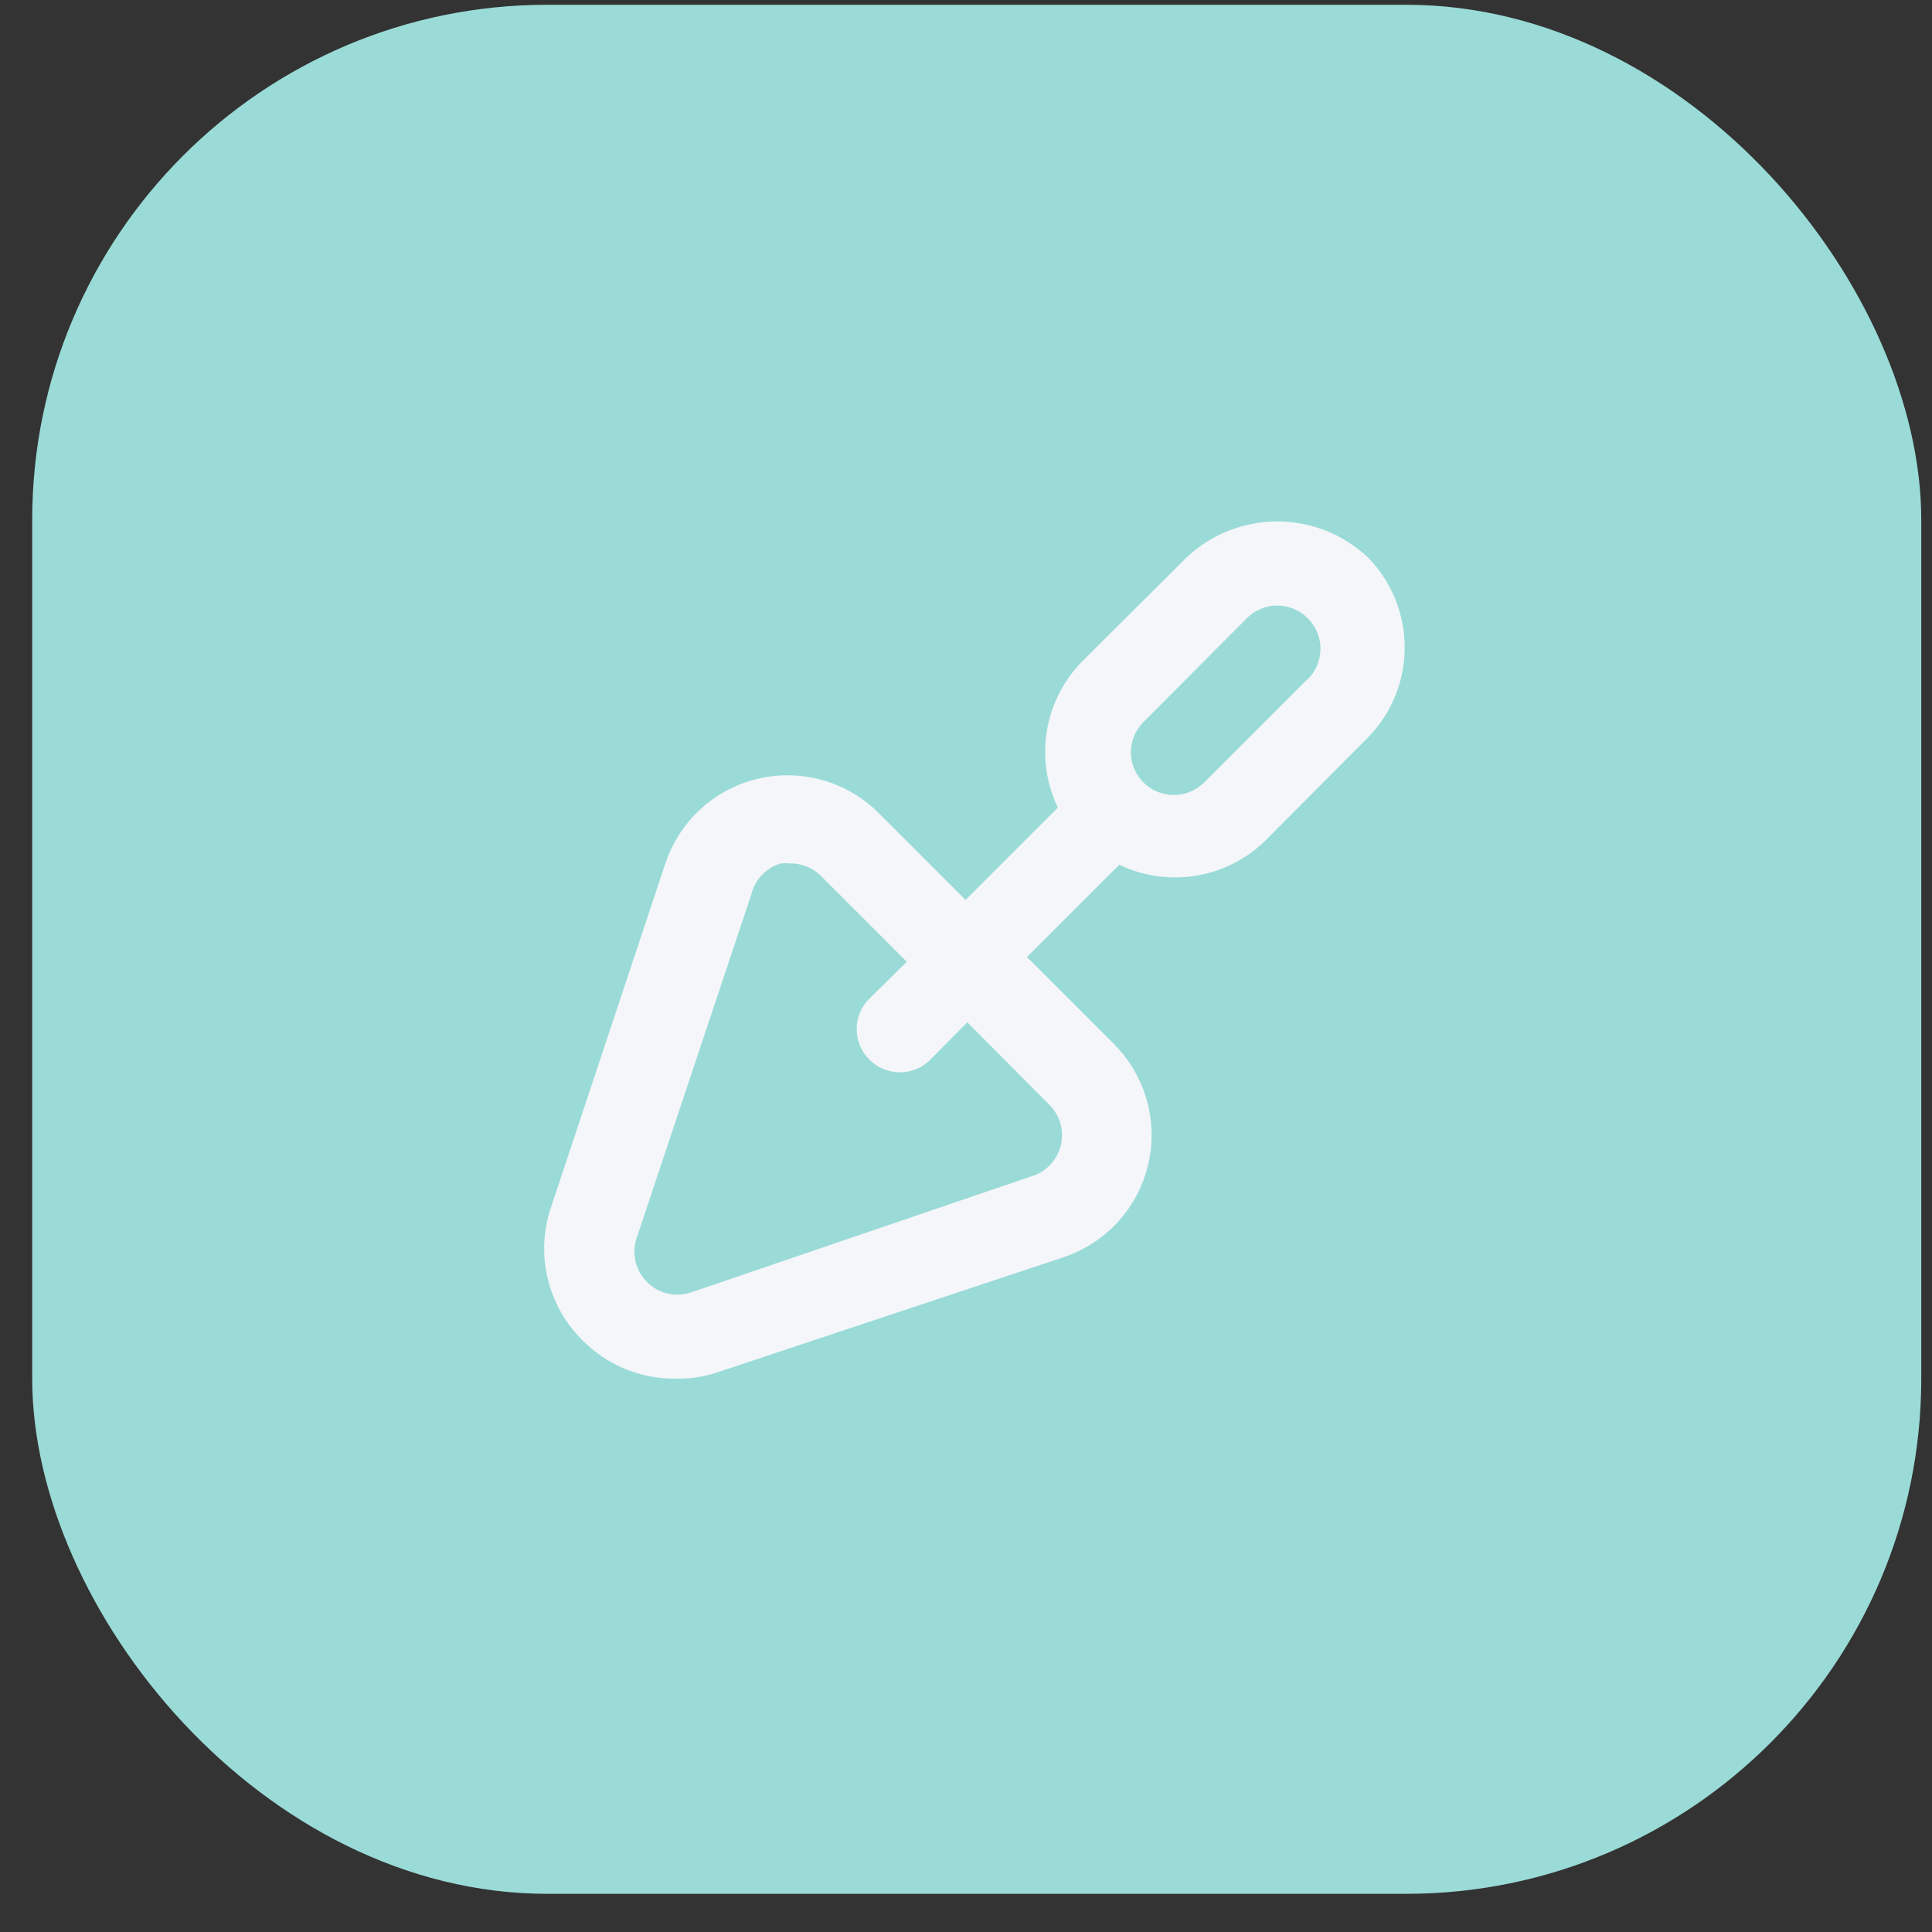 <svg width="45" height="45" viewBox="0 0 45 45" fill="none" xmlns="http://www.w3.org/2000/svg">
<rect x="0" y="0" width="45" height="45" fill="#333333" stroke="none"/>
<rect x="0.75" y="0.111" width="44" height="44" rx="12" fill="#9ADBD7"/>
<path d="M29.75 12.645C30.407 12.645 31.038 12.896 31.517 13.346C31.963 13.809 32.215 14.426 32.218 15.069C32.221 15.716 31.973 16.339 31.527 16.806L29.128 19.216C28.761 19.578 28.292 19.818 27.783 19.903C27.275 19.988 26.752 19.914 26.287 19.69L25.967 19.537L25.717 19.788L23.567 21.937L23.213 22.291L25.567 24.644L25.57 24.649C25.878 24.95 26.103 25.325 26.224 25.738C26.344 26.151 26.356 26.588 26.258 27.007C26.16 27.426 25.955 27.813 25.664 28.13C25.373 28.446 25.005 28.683 24.596 28.815L24.592 28.816L16.592 31.476L16.585 31.479C16.32 31.572 16.041 31.616 15.76 31.611H15.742C15.401 31.617 15.062 31.552 14.747 31.422C14.432 31.291 14.147 31.097 13.909 30.852L13.904 30.849L13.786 30.721C13.521 30.415 13.334 30.049 13.241 29.654C13.135 29.202 13.156 28.73 13.304 28.29L13.305 28.289L15.965 20.289L15.966 20.285C16.099 19.876 16.335 19.508 16.651 19.217C16.968 18.925 17.355 18.721 17.773 18.623C18.192 18.525 18.63 18.537 19.043 18.657C19.404 18.762 19.737 18.948 20.016 19.199L20.132 19.31L20.137 19.314L22.49 21.668L25.244 18.914L25.091 18.595C24.867 18.13 24.793 17.607 24.878 17.099C24.963 16.591 25.202 16.122 25.563 15.756L27.983 13.346C28.461 12.896 29.093 12.645 29.75 12.645ZM18.136 19.614L18.093 19.619L18.051 19.631C17.791 19.706 17.556 19.851 17.371 20.049C17.199 20.233 17.078 20.459 17.016 20.703L14.346 28.703L14.342 28.715C14.262 28.975 14.255 29.253 14.321 29.517C14.387 29.781 14.524 30.022 14.716 30.214V30.215C14.908 30.407 15.15 30.544 15.414 30.61C15.678 30.676 15.956 30.669 16.216 30.59L16.224 30.587L16.232 30.585L24.206 27.865L24.207 27.866C24.449 27.786 24.666 27.645 24.839 27.458C25.012 27.27 25.134 27.042 25.194 26.795C25.254 26.547 25.25 26.288 25.183 26.043C25.115 25.797 24.985 25.572 24.807 25.39L24.805 25.389L22.885 23.459L22.529 23.101L22.175 23.46L21.314 24.329C21.268 24.376 21.213 24.413 21.152 24.438C21.091 24.464 21.026 24.476 20.96 24.476C20.894 24.476 20.829 24.464 20.768 24.438C20.707 24.413 20.651 24.376 20.605 24.329L20.602 24.326C20.555 24.28 20.518 24.224 20.492 24.163C20.467 24.102 20.454 24.037 20.454 23.972C20.454 23.906 20.467 23.84 20.492 23.779C20.517 23.719 20.554 23.662 20.601 23.616L20.602 23.617L21.472 22.757L21.829 22.403L19.472 20.046C19.192 19.769 18.815 19.613 18.422 19.611H18.421C18.326 19.604 18.23 19.604 18.136 19.614ZM29.75 13.605C29.552 13.605 29.356 13.644 29.173 13.721C28.99 13.797 28.824 13.908 28.685 14.049L26.276 16.469C25.998 16.748 25.842 17.126 25.84 17.519V17.523C25.841 17.818 25.929 18.106 26.093 18.351C26.257 18.596 26.49 18.788 26.762 18.901C27.034 19.015 27.334 19.046 27.623 18.99C27.913 18.934 28.179 18.794 28.39 18.588L28.394 18.585L30.657 16.321H30.666L30.813 16.176C30.953 16.036 31.065 15.871 31.141 15.688C31.217 15.506 31.256 15.309 31.256 15.111C31.256 14.913 31.217 14.717 31.141 14.534C31.064 14.351 30.952 14.185 30.812 14.046C30.673 13.907 30.508 13.796 30.327 13.721C30.144 13.644 29.948 13.605 29.75 13.605Z" fill="#F5F6FA" stroke="#F5F6FA"/>
</svg>
